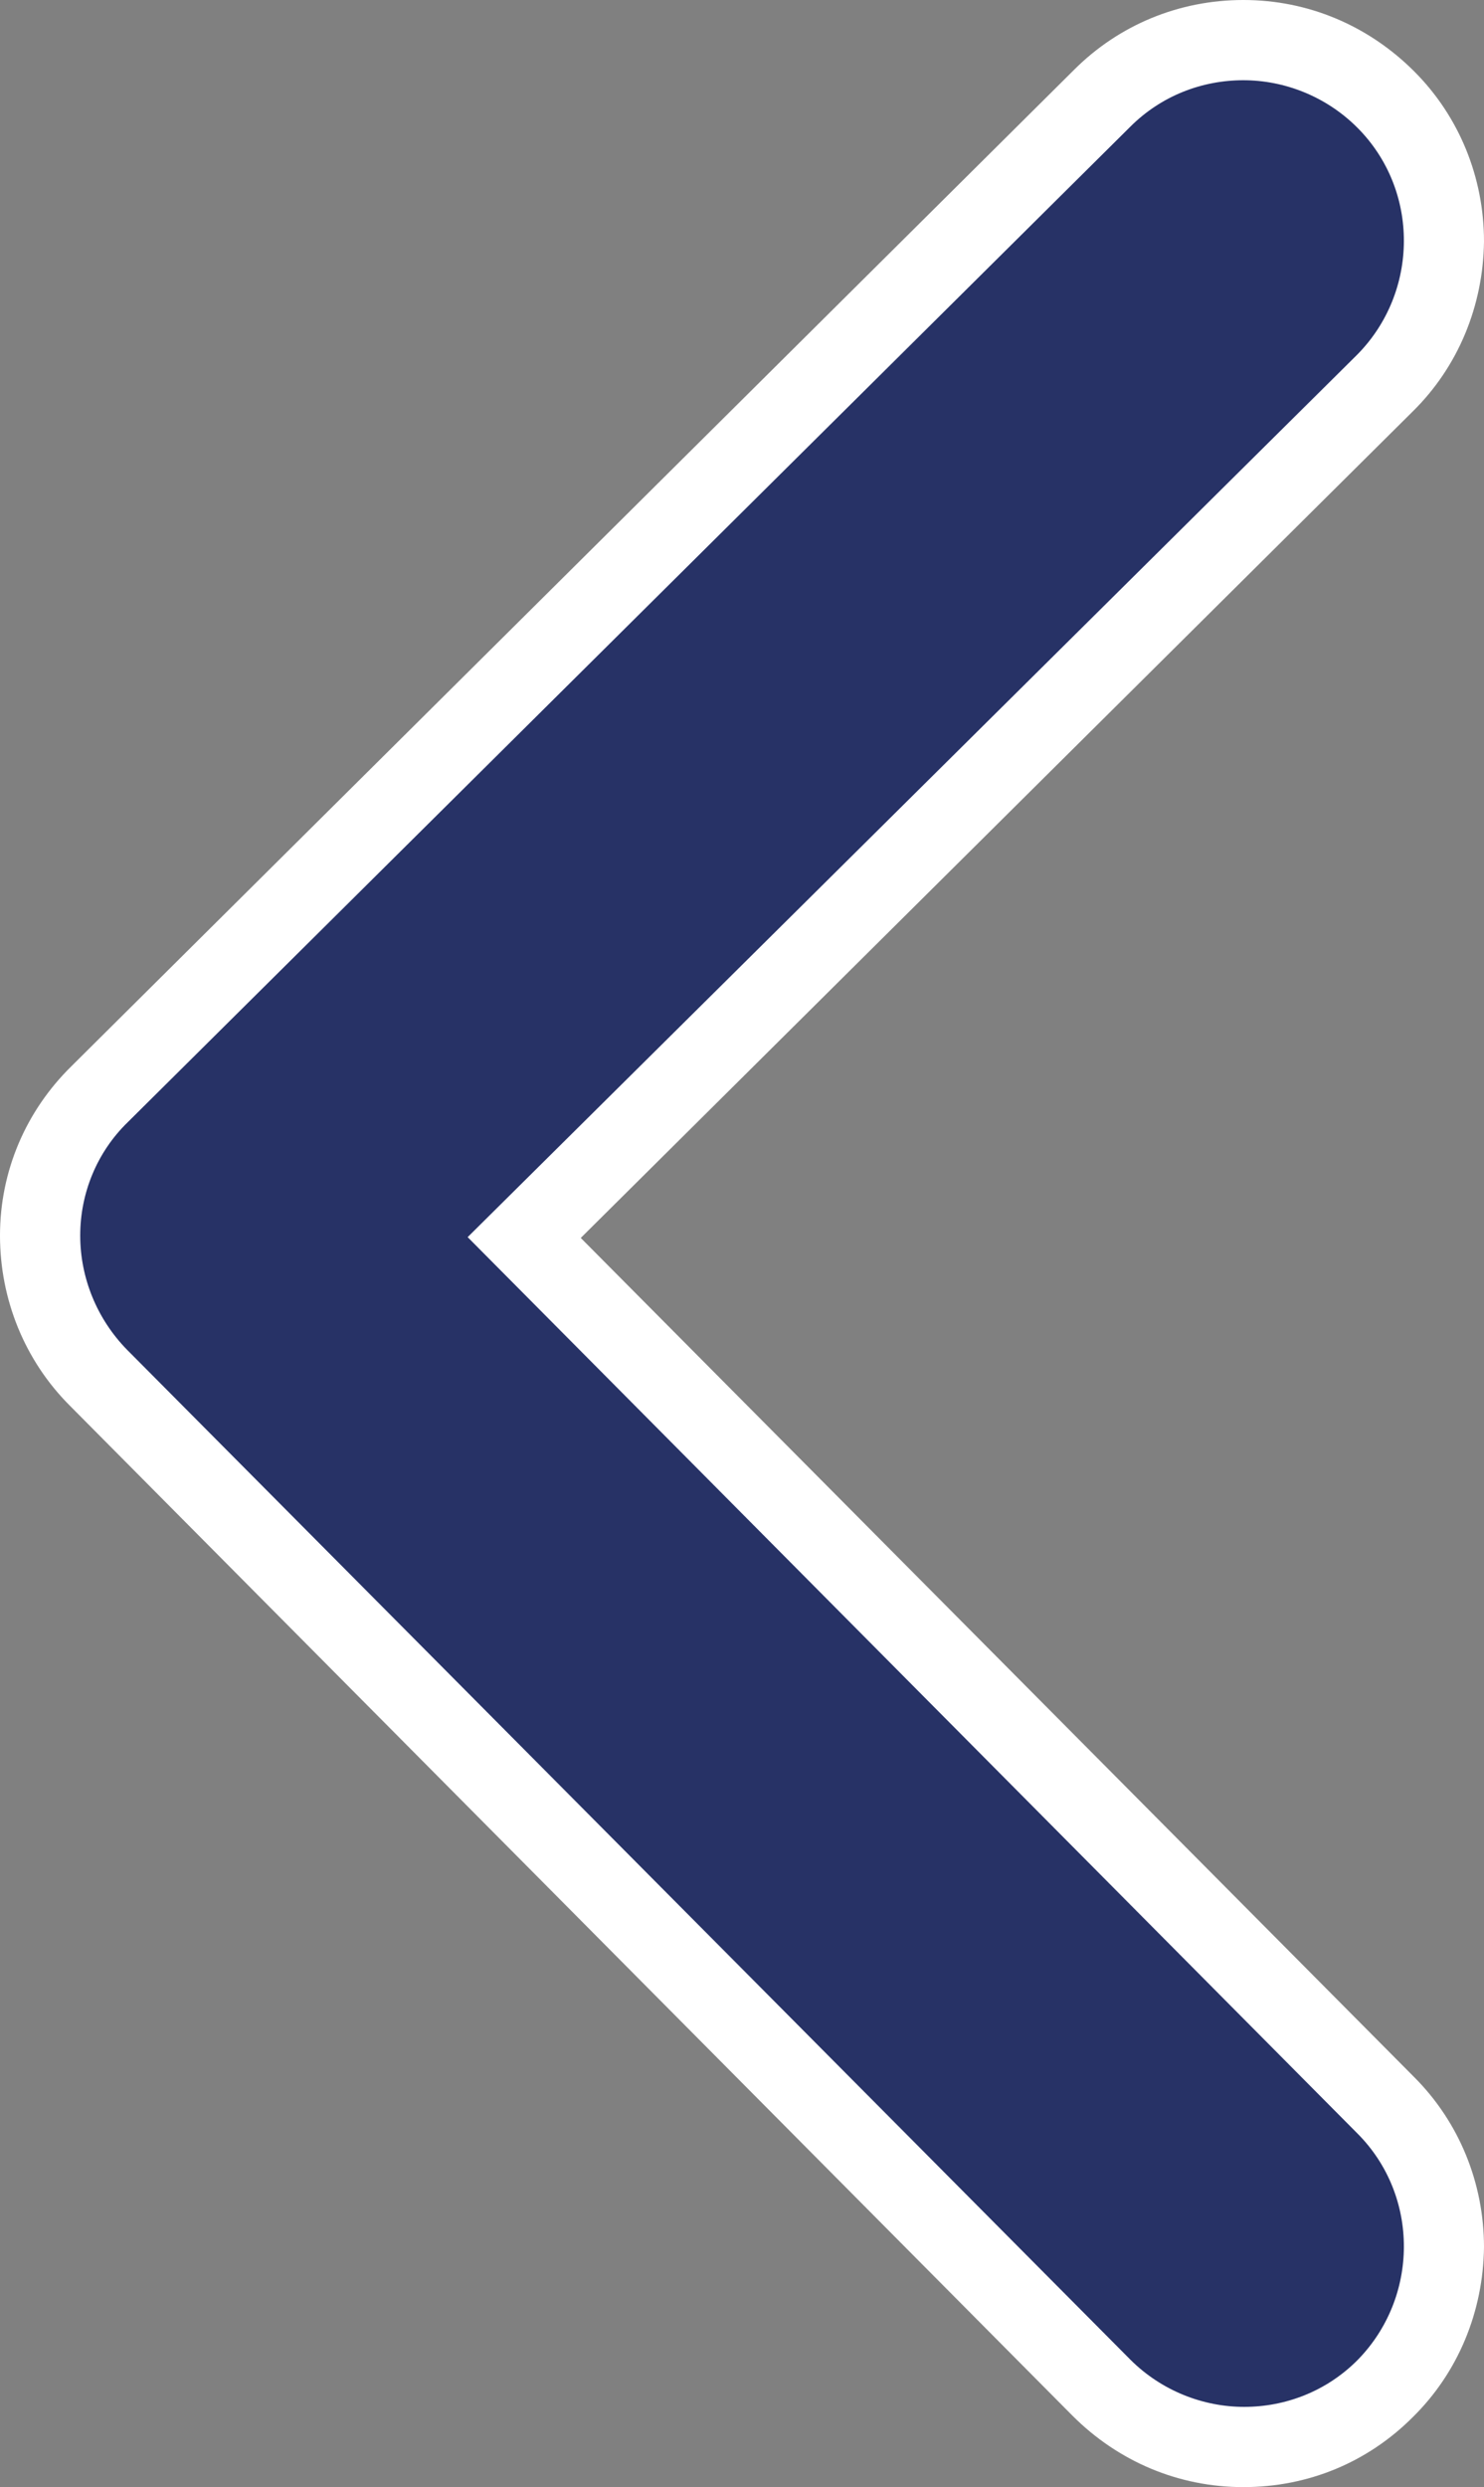 <?xml version="1.0" encoding="UTF-8"?>
<svg id="Layer_2" data-name="Layer 2" xmlns="http://www.w3.org/2000/svg" viewBox="0 0 18.5 31">
  <rect x="0" y="0" width="18.5" height="31" fill="#808080" stroke="none"/>
  <defs>
    <style>
      .cls-1 {
        fill: #fff;
      }

      .cls-2 {
        fill: #273266;
      }
    </style>
  </defs>
  <g id="LANDING">
    <g>
      <path class="cls-2" d="M15.5,30.5c-.67,0-1.3-.26-1.77-.74L1.23,17.18c-.47-.47-.73-1.1-.73-1.77,0-.66,.27-1.3,.74-1.76L13.74,1.23c.47-.47,1.1-.73,1.76-.73s1.3,.26,1.77,.74c.47,.47,.73,1.1,.73,1.77s-.26,1.29-.74,1.77L6.54,15.43l10.74,10.81c.47,.47,.73,1.1,.73,1.77s-.26,1.29-.74,1.77c-.47,.47-1.1,.73-1.76,.73Z"/>
      <path class="cls-1" d="M15.5,1c.51,0,1.03,.2,1.42,.59,.78,.78,.77,2.05,0,2.83L5.83,15.42l11.09,11.17c.78,.78,.77,2.05,0,2.83-.39,.39-.9,.58-1.41,.58s-1.03-.2-1.42-.59L1.58,16.82c-.37-.38-.58-.89-.58-1.42,0-.53,.21-1.04,.59-1.41L14.09,1.58c.39-.39,.9-.58,1.41-.58m0-1h0c-.8,0-1.55,.31-2.11,.87L.89,13.29C.32,13.85,0,14.6,0,15.4c0,.8,.31,1.56,.87,2.12l12.5,12.59c.57,.57,1.32,.89,2.13,.89s1.55-.31,2.11-.87c.57-.56,.88-1.32,.89-2.12,0-.8-.31-1.56-.87-2.12L7.24,15.43,17.61,5.13c.57-.56,.88-1.32,.89-2.12,0-.8-.31-1.56-.87-2.12-.57-.57-1.32-.89-2.13-.89h0Z"/>
    </g>
  </g>
</svg>